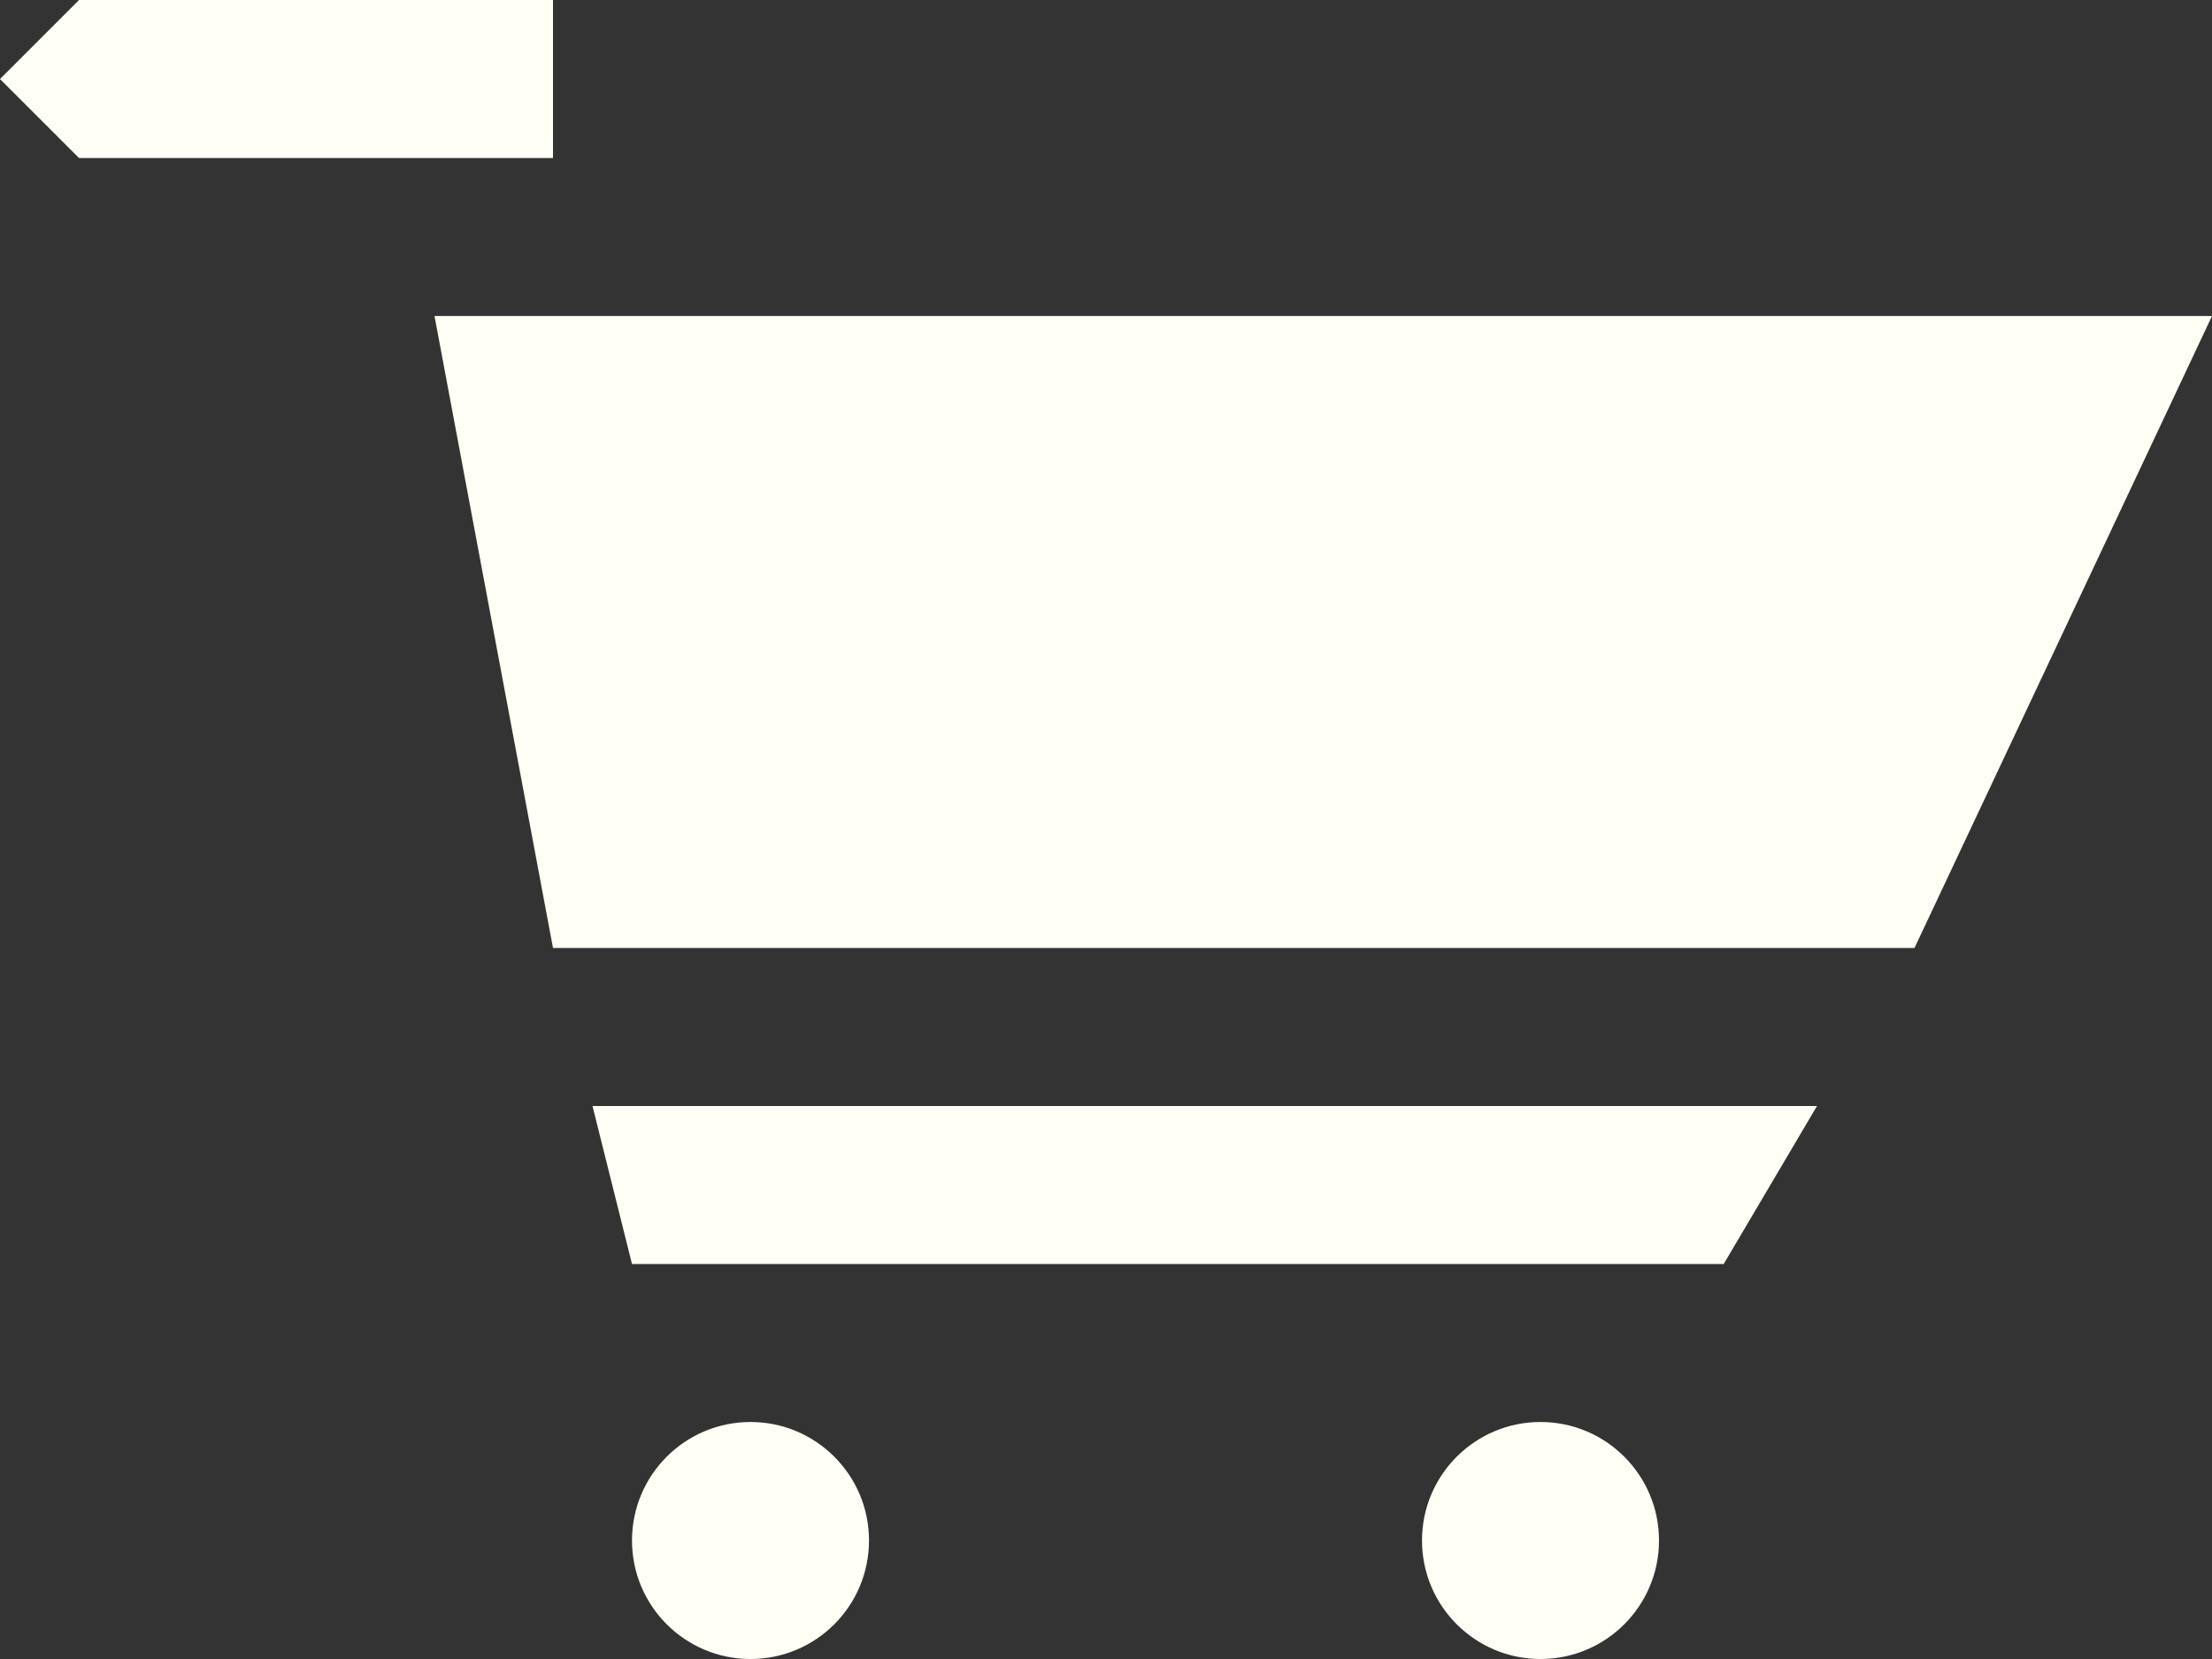 <svg width="28" height="21" viewBox="0 0 28 21" fill="none" xmlns="http://www.w3.org/2000/svg">
<rect x="0" y="0" width="28" height="21" fill="#333333" stroke="none"/>
<path d="M5.5 4H28L24.234 12H7L5.5 4Z" fill="#FFFFF5"/>
<path d="M0 1L1 0H7V2H4.994H1L0 1Z" fill="#FFFFF5"/>
<path d="M21.819 16L8 16L7.5 14H23L21.819 16Z" fill="#FFFFF5"/>
<circle cx="9.5" cy="19.5" r="1.5" fill="#FFFFF5"/>
<circle cx="19.5" cy="19.5" r="1.5" fill="#FFFFF5"/>
</svg>
